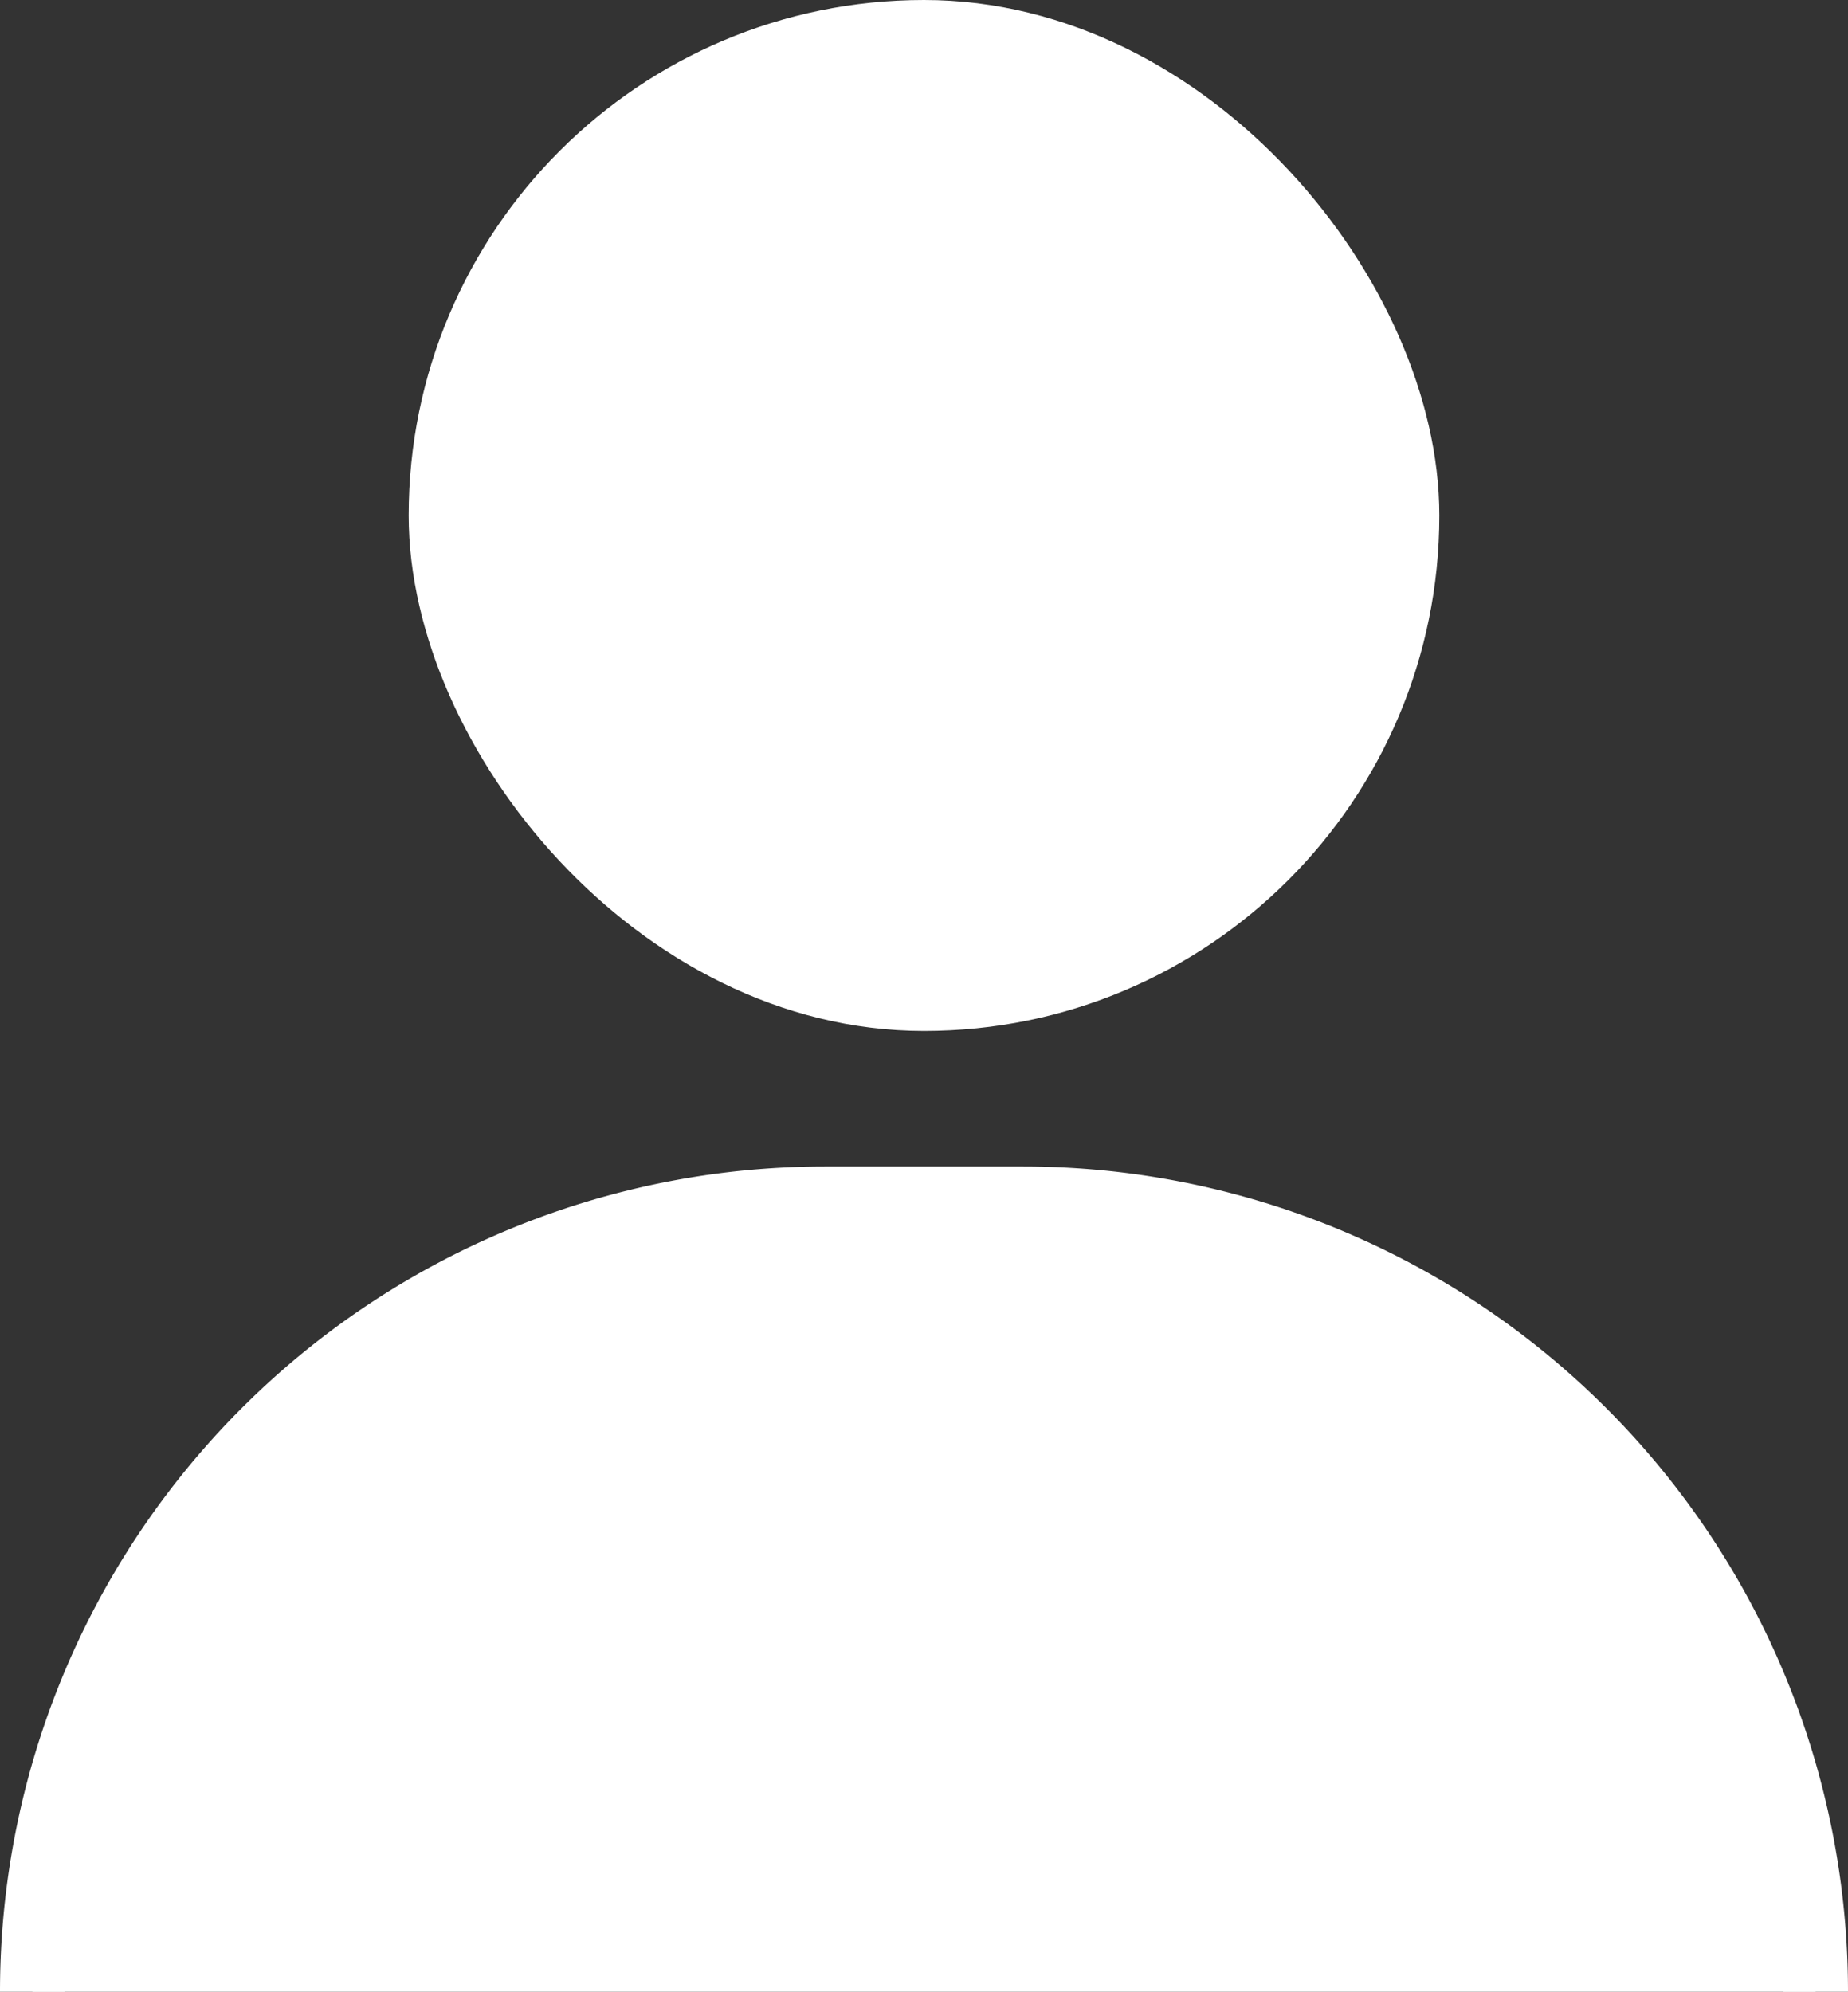 <svg xmlns="http://www.w3.org/2000/svg" viewBox="0 0 114 122.83"><rect x="0" y="0" width="114" height="122.83" fill="#333333" stroke="none"/><defs><style>.cls-1{fill:#fff;stroke:#fff;stroke-miterlimit:10;stroke-width:4px;}</style></defs><title>Asset 5</title><g id="Layer_2" data-name="Layer 2"><g id="レイアウト"><path class="cls-1" d="M2,122.83H2A48.89,48.89,0,0,1,50.89,73.94H63.11A48.89,48.89,0,0,1,112,122.83h0"/><rect class="cls-1" x="27.21" y="2" width="59.58" height="59.58" rx="29.79"/></g></g></svg>
